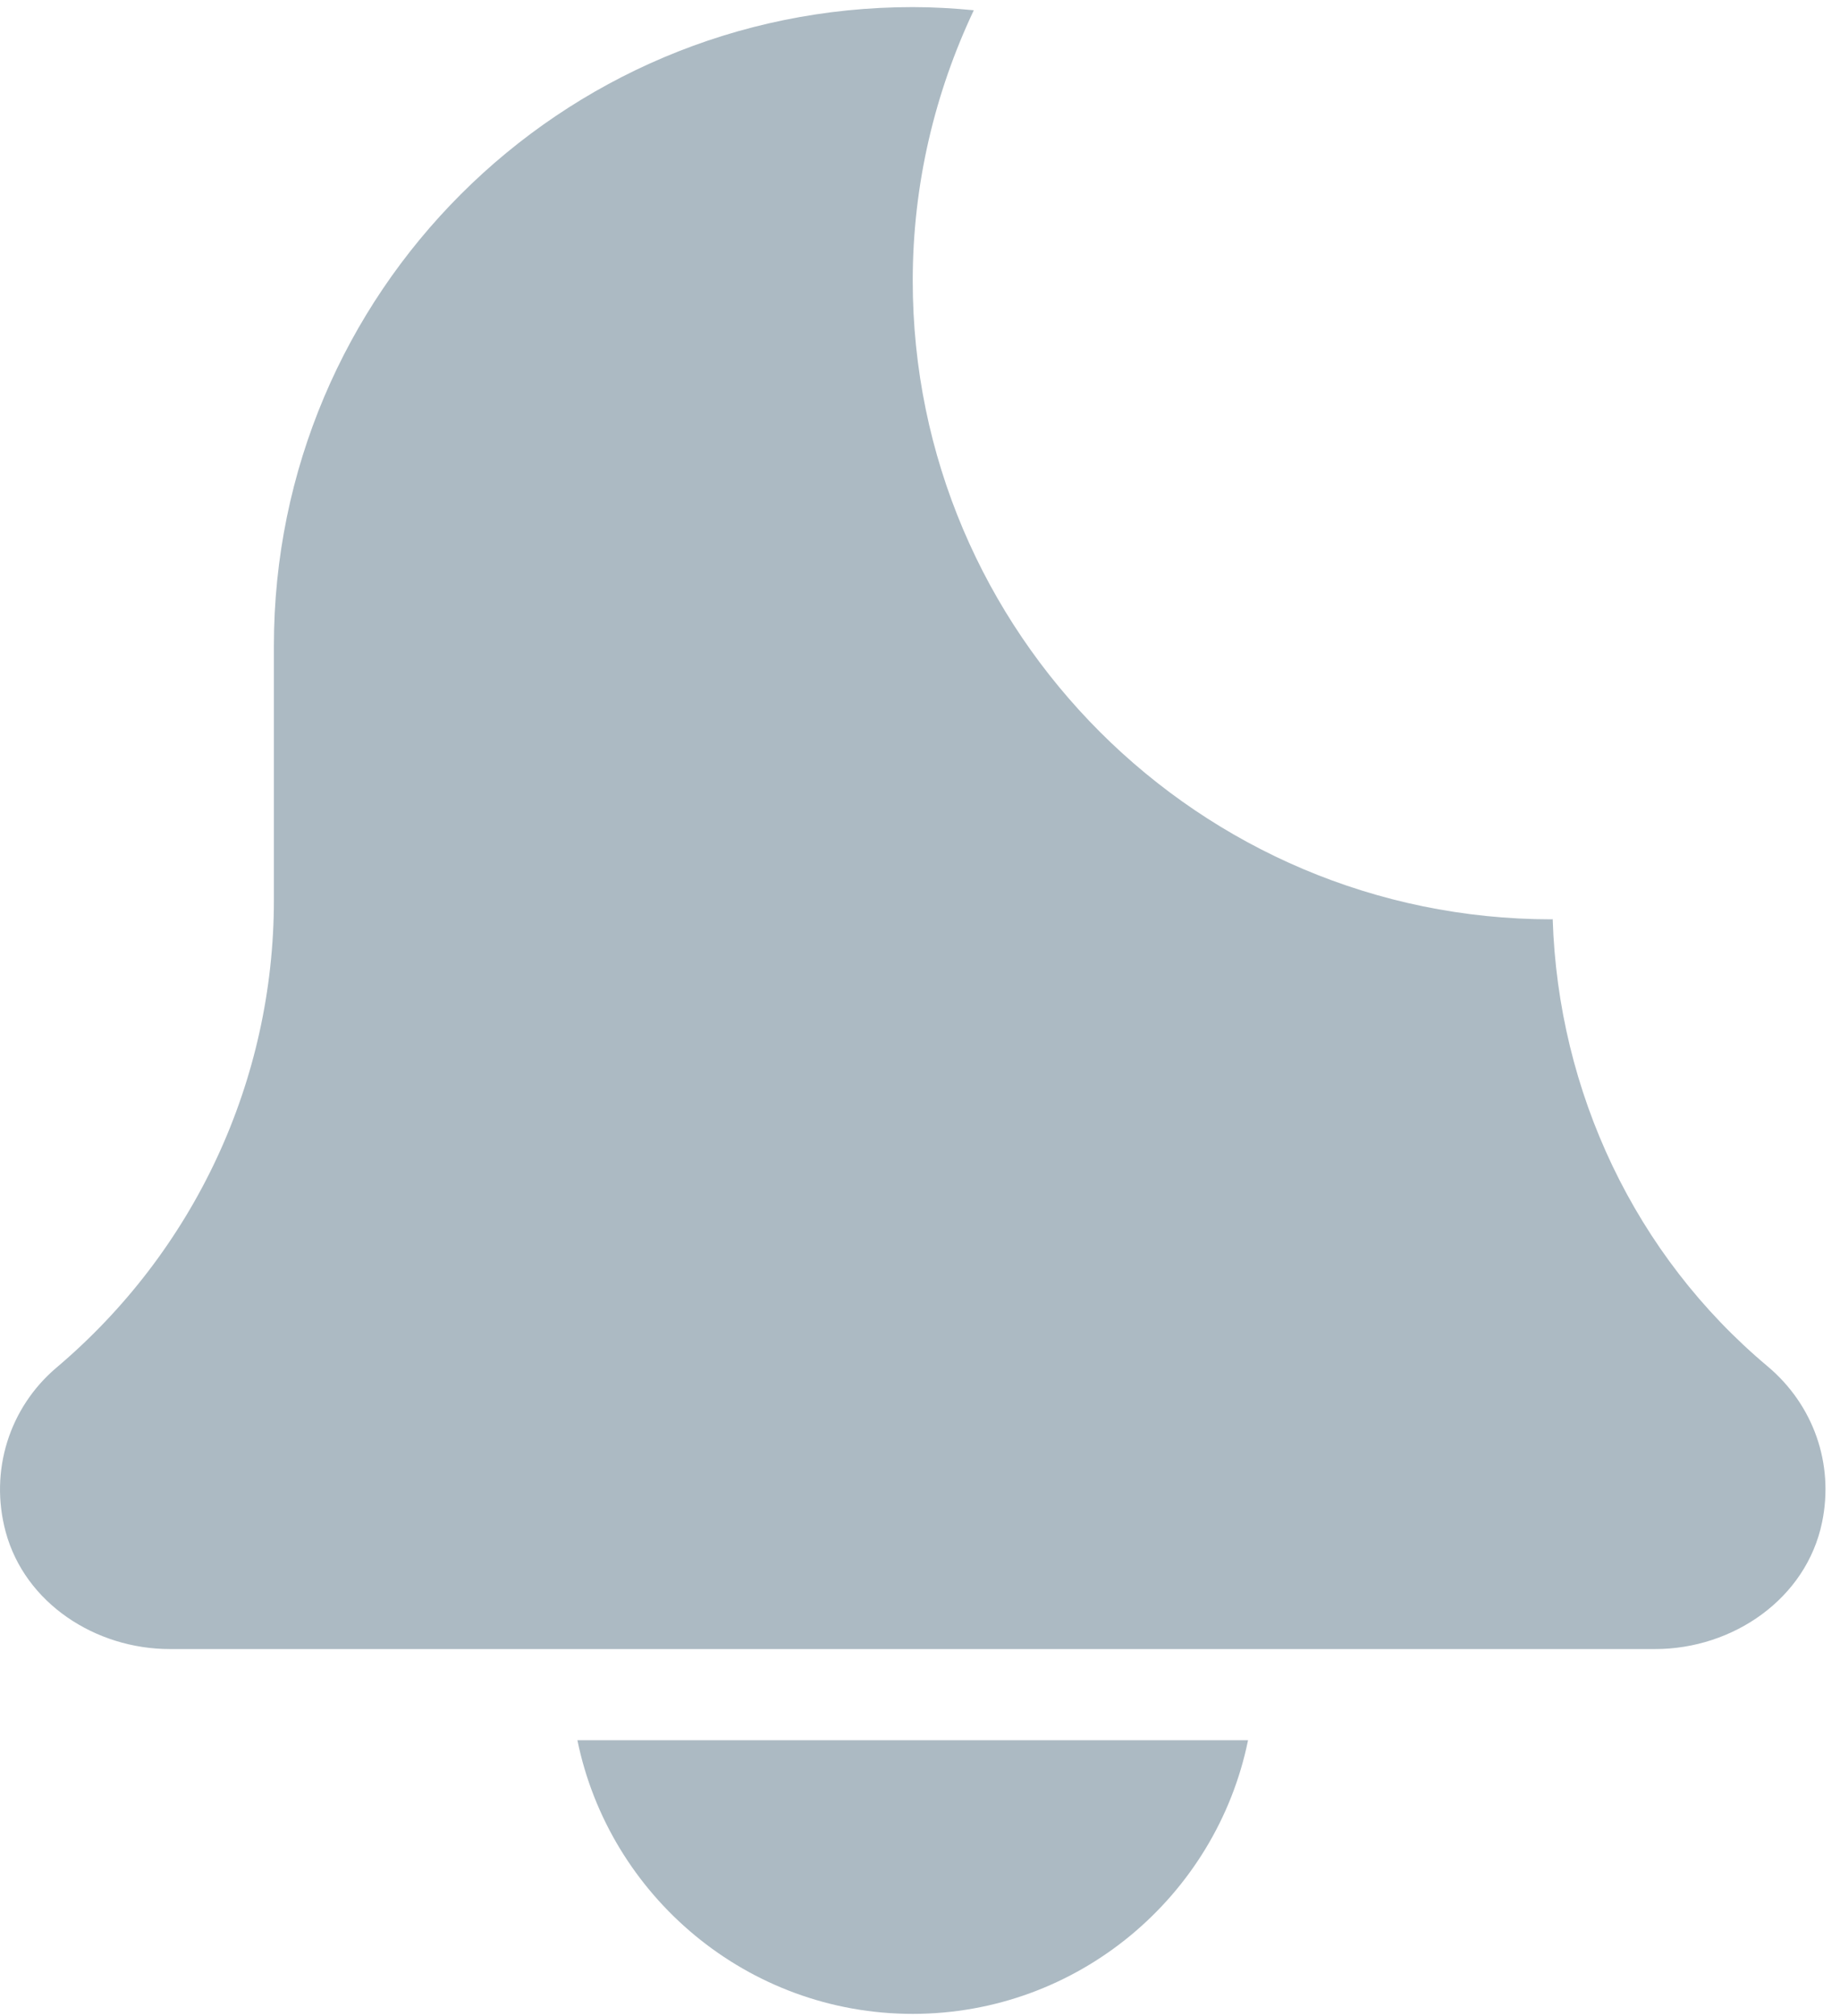 <svg width="21" height="23" viewBox="0 0 21 23" fill="none" xmlns="http://www.w3.org/2000/svg">
<path d="M10.417 22.975C12.304 22.975 13.882 21.631 14.244 19.853H6.59C6.953 21.631 8.531 22.975 10.417 22.975Z" fill="#ACBAC3"/>
<path d="M17.721 10.486C17.717 10.486 17.713 10.488 17.709 10.488C13.689 10.488 10.417 7.22 10.417 3.203C10.417 2.099 10.671 1.055 11.114 0.117C10.885 0.095 10.653 0.081 10.417 0.081C6.39 0.081 3.126 3.342 3.126 7.366V10.267C3.126 12.326 2.223 14.27 0.638 15.608C0.11 16.059 -0.124 16.777 0.065 17.477C0.286 18.292 1.092 18.813 1.938 18.813H18.891C19.779 18.813 20.615 18.238 20.795 17.369C20.935 16.697 20.695 16.026 20.174 15.588C18.659 14.319 17.783 12.455 17.721 10.486Z" fill="#ACBAC3"/>
</svg>
